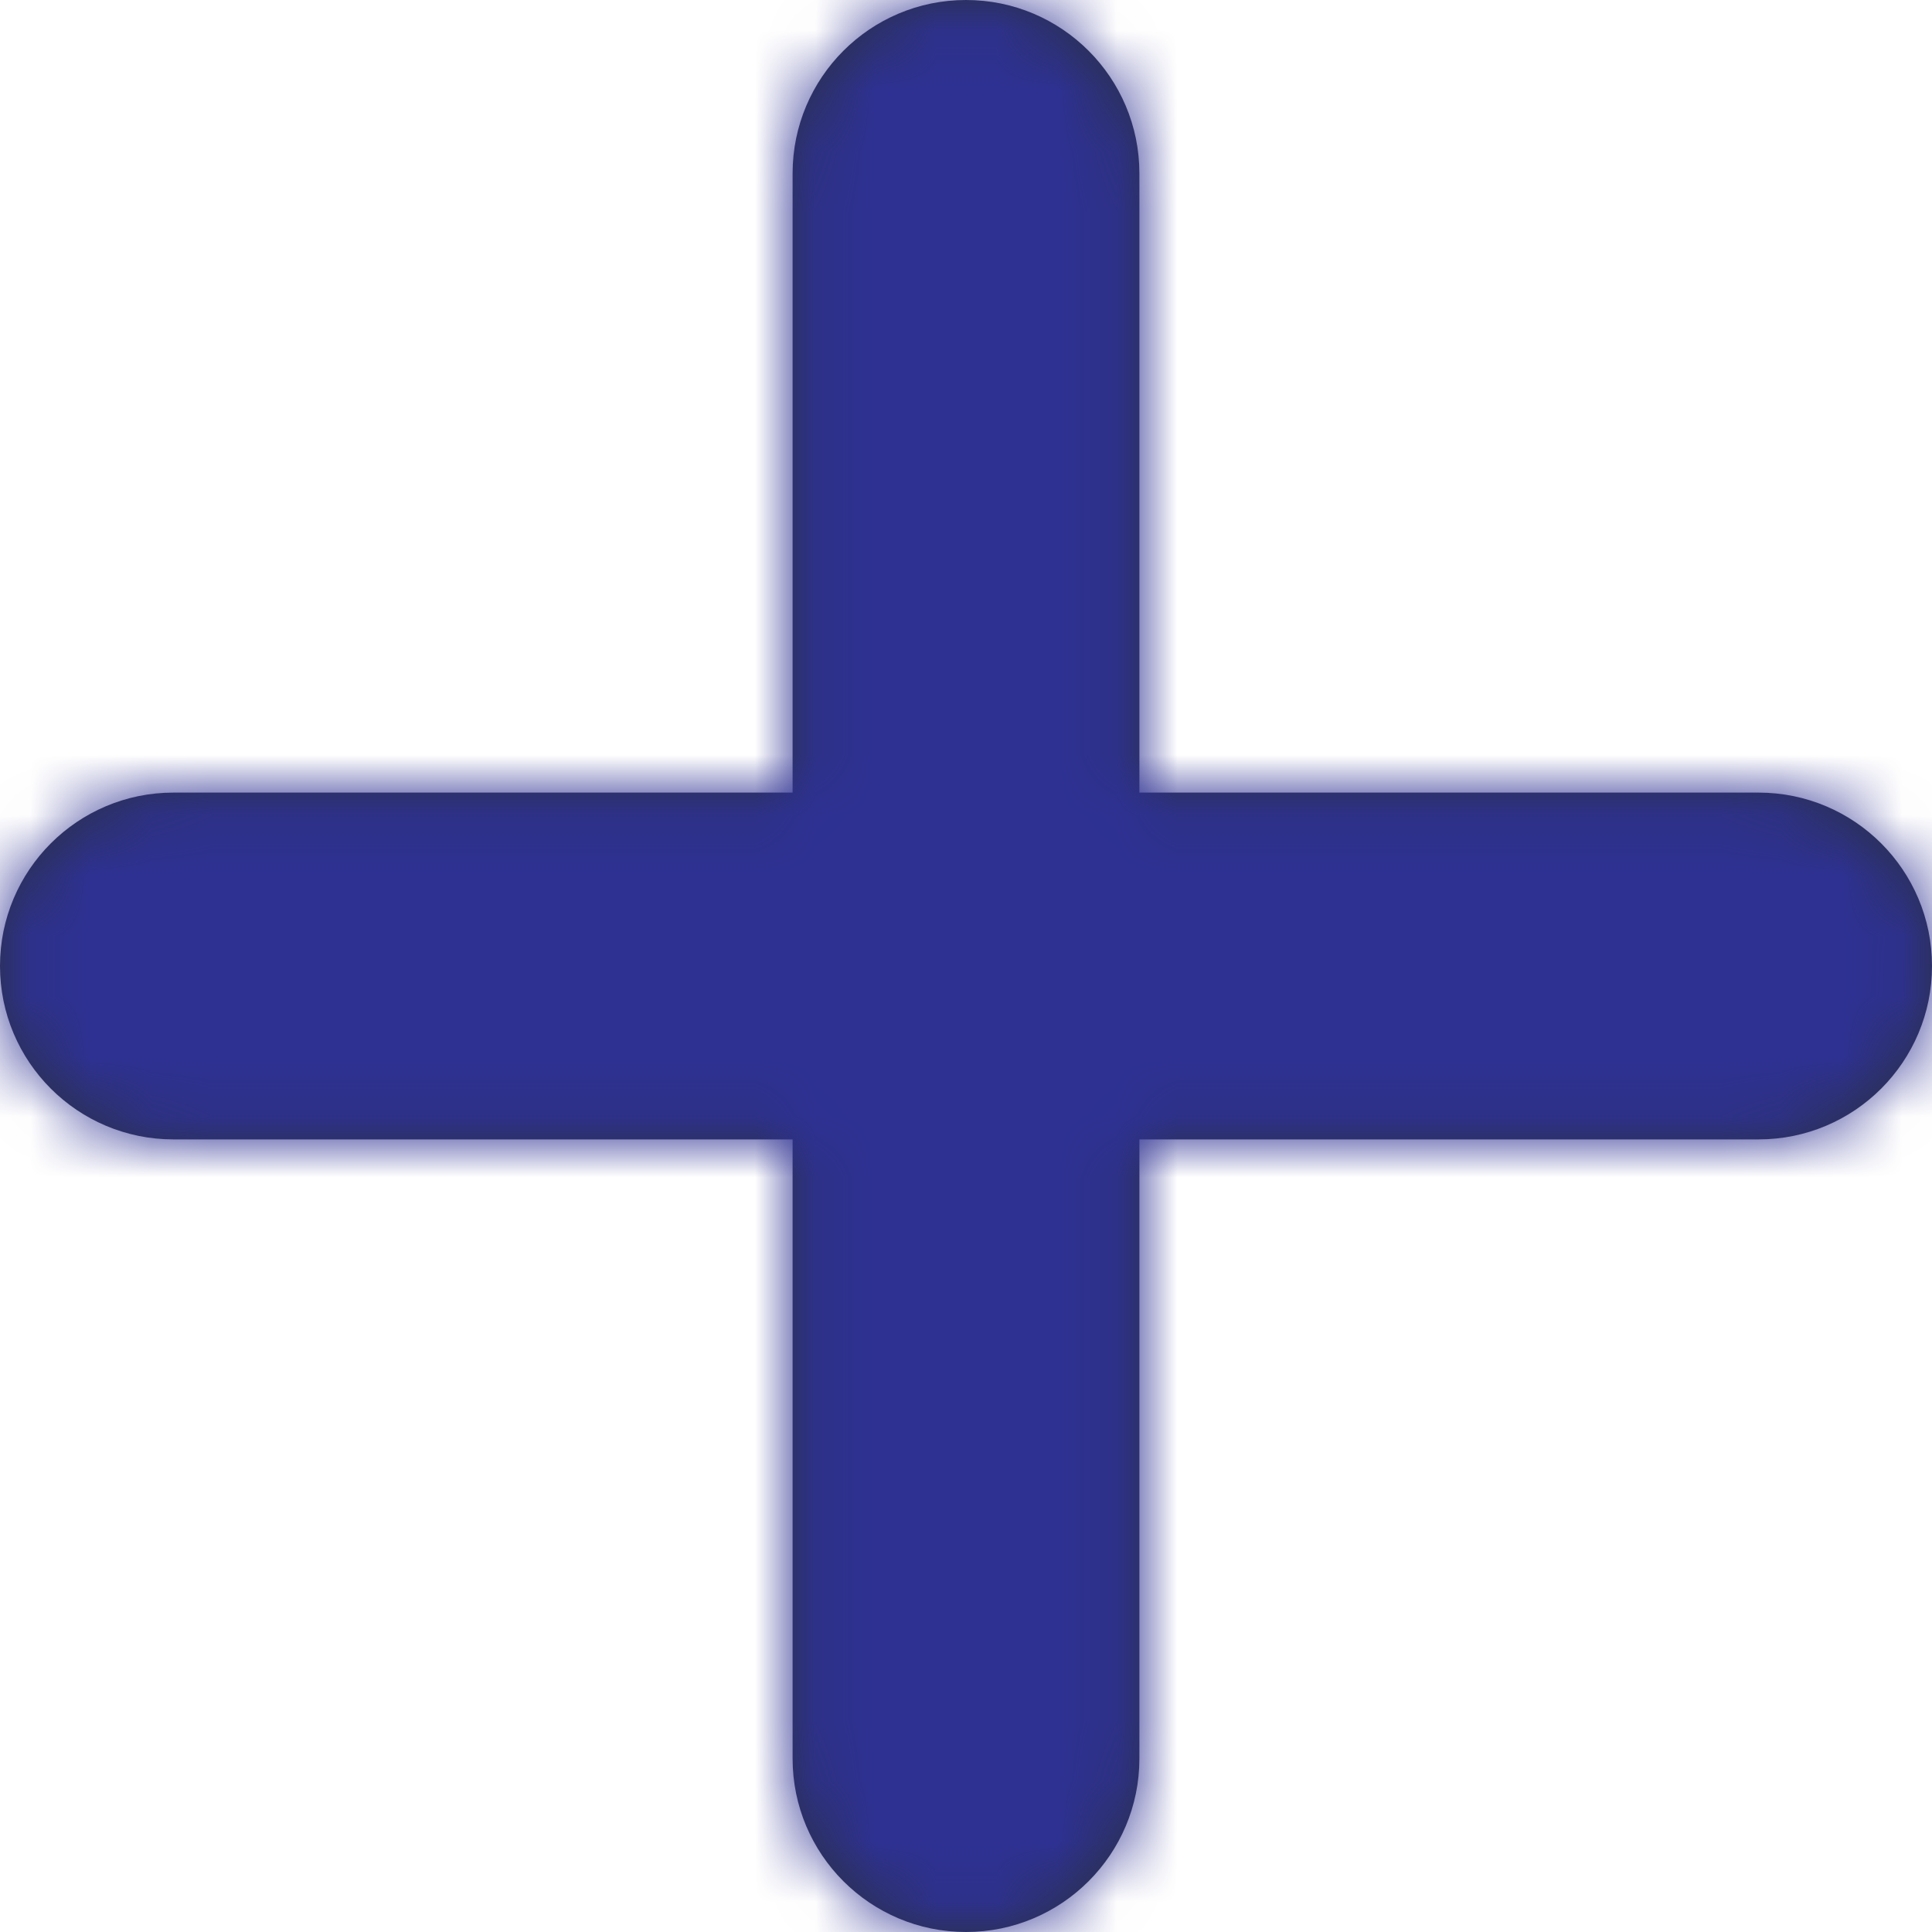 <svg xmlns="http://www.w3.org/2000/svg" xmlns:xlink="http://www.w3.org/1999/xlink" width="32" height="32" viewBox="0 0 32 32">
  <defs>
    <path id="plus-a" d="M13.128,13.128 L13.128,2.872 C13.128,1.286 14.414,7.28698271e-16 16,0 C17.586,-7.28698271e-16 18.872,1.286 18.872,2.872 L18.872,13.128 L29.128,13.128 C30.714,13.128 32,14.414 32,16 C32,17.586 30.714,18.872 29.128,18.872 L18.872,18.872 L18.872,29.128 C18.872,30.714 17.586,32 16,32 C14.414,32 13.128,30.714 13.128,29.128 L13.128,18.872 L2.872,18.872 C1.286,18.872 -2.91479308e-15,17.586 0,16 C0,14.414 1.286,13.128 2.872,13.128 L13.128,13.128 Z"/>
  </defs>
  <g fill="none" fill-rule="evenodd">
    <mask id="plus-b" fill="#fff">
      <use xlink:href="#plus-a"/>
    </mask>
    <use fill="#2A3042" xlink:href="#plus-a"/>
    <g fill="#2E3192" mask="url(#plus-b)">
      <rect width="32" height="32"/>
    </g>
  </g>
</svg>
